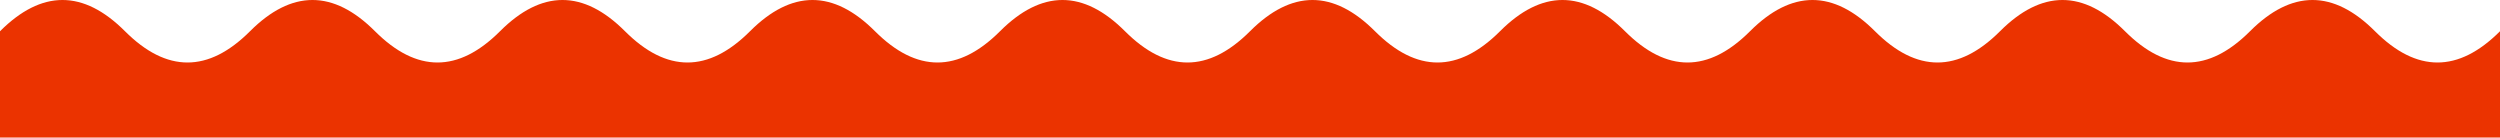 <svg width="400" height="22" viewBox="0 0 400 22" fill="none" xmlns="http://www.w3.org/2000/svg">
<path d="M20 5C13.333 -1.667 6.667 -1.667 0 5V22H400V5C393.333 11.667 386.667 11.667 380 5C373.333 -1.667 366.667 -1.667 360 5C353.333 11.667 346.667 11.667 340 5C333.333 -1.667 326.667 -1.667 320 5C313.333 11.667 306.667 11.667 300 5C293.333 -1.667 286.667 -1.667 280 5C273.333 11.667 266.667 11.667 260 5C253.333 -1.667 246.667 -1.667 240 5C233.333 11.667 226.667 11.667 220 5C213.333 -1.667 206.667 -1.667 200 5C193.333 11.667 186.667 11.667 180 5C173.333 -1.667 166.667 -1.667 160 5C153.333 11.667 146.667 11.667 140 5C133.333 -1.667 126.667 -1.667 120 5C113.333 11.667 106.667 11.667 100 5C93.333 -1.667 86.667 -1.667 80 5C73.333 11.667 66.667 11.667 60 5C53.333 -1.667 46.667 -1.667 40 5C33.333 11.667 26.667 11.667 20 5Z" fill="#EB3300"/>
</svg>
